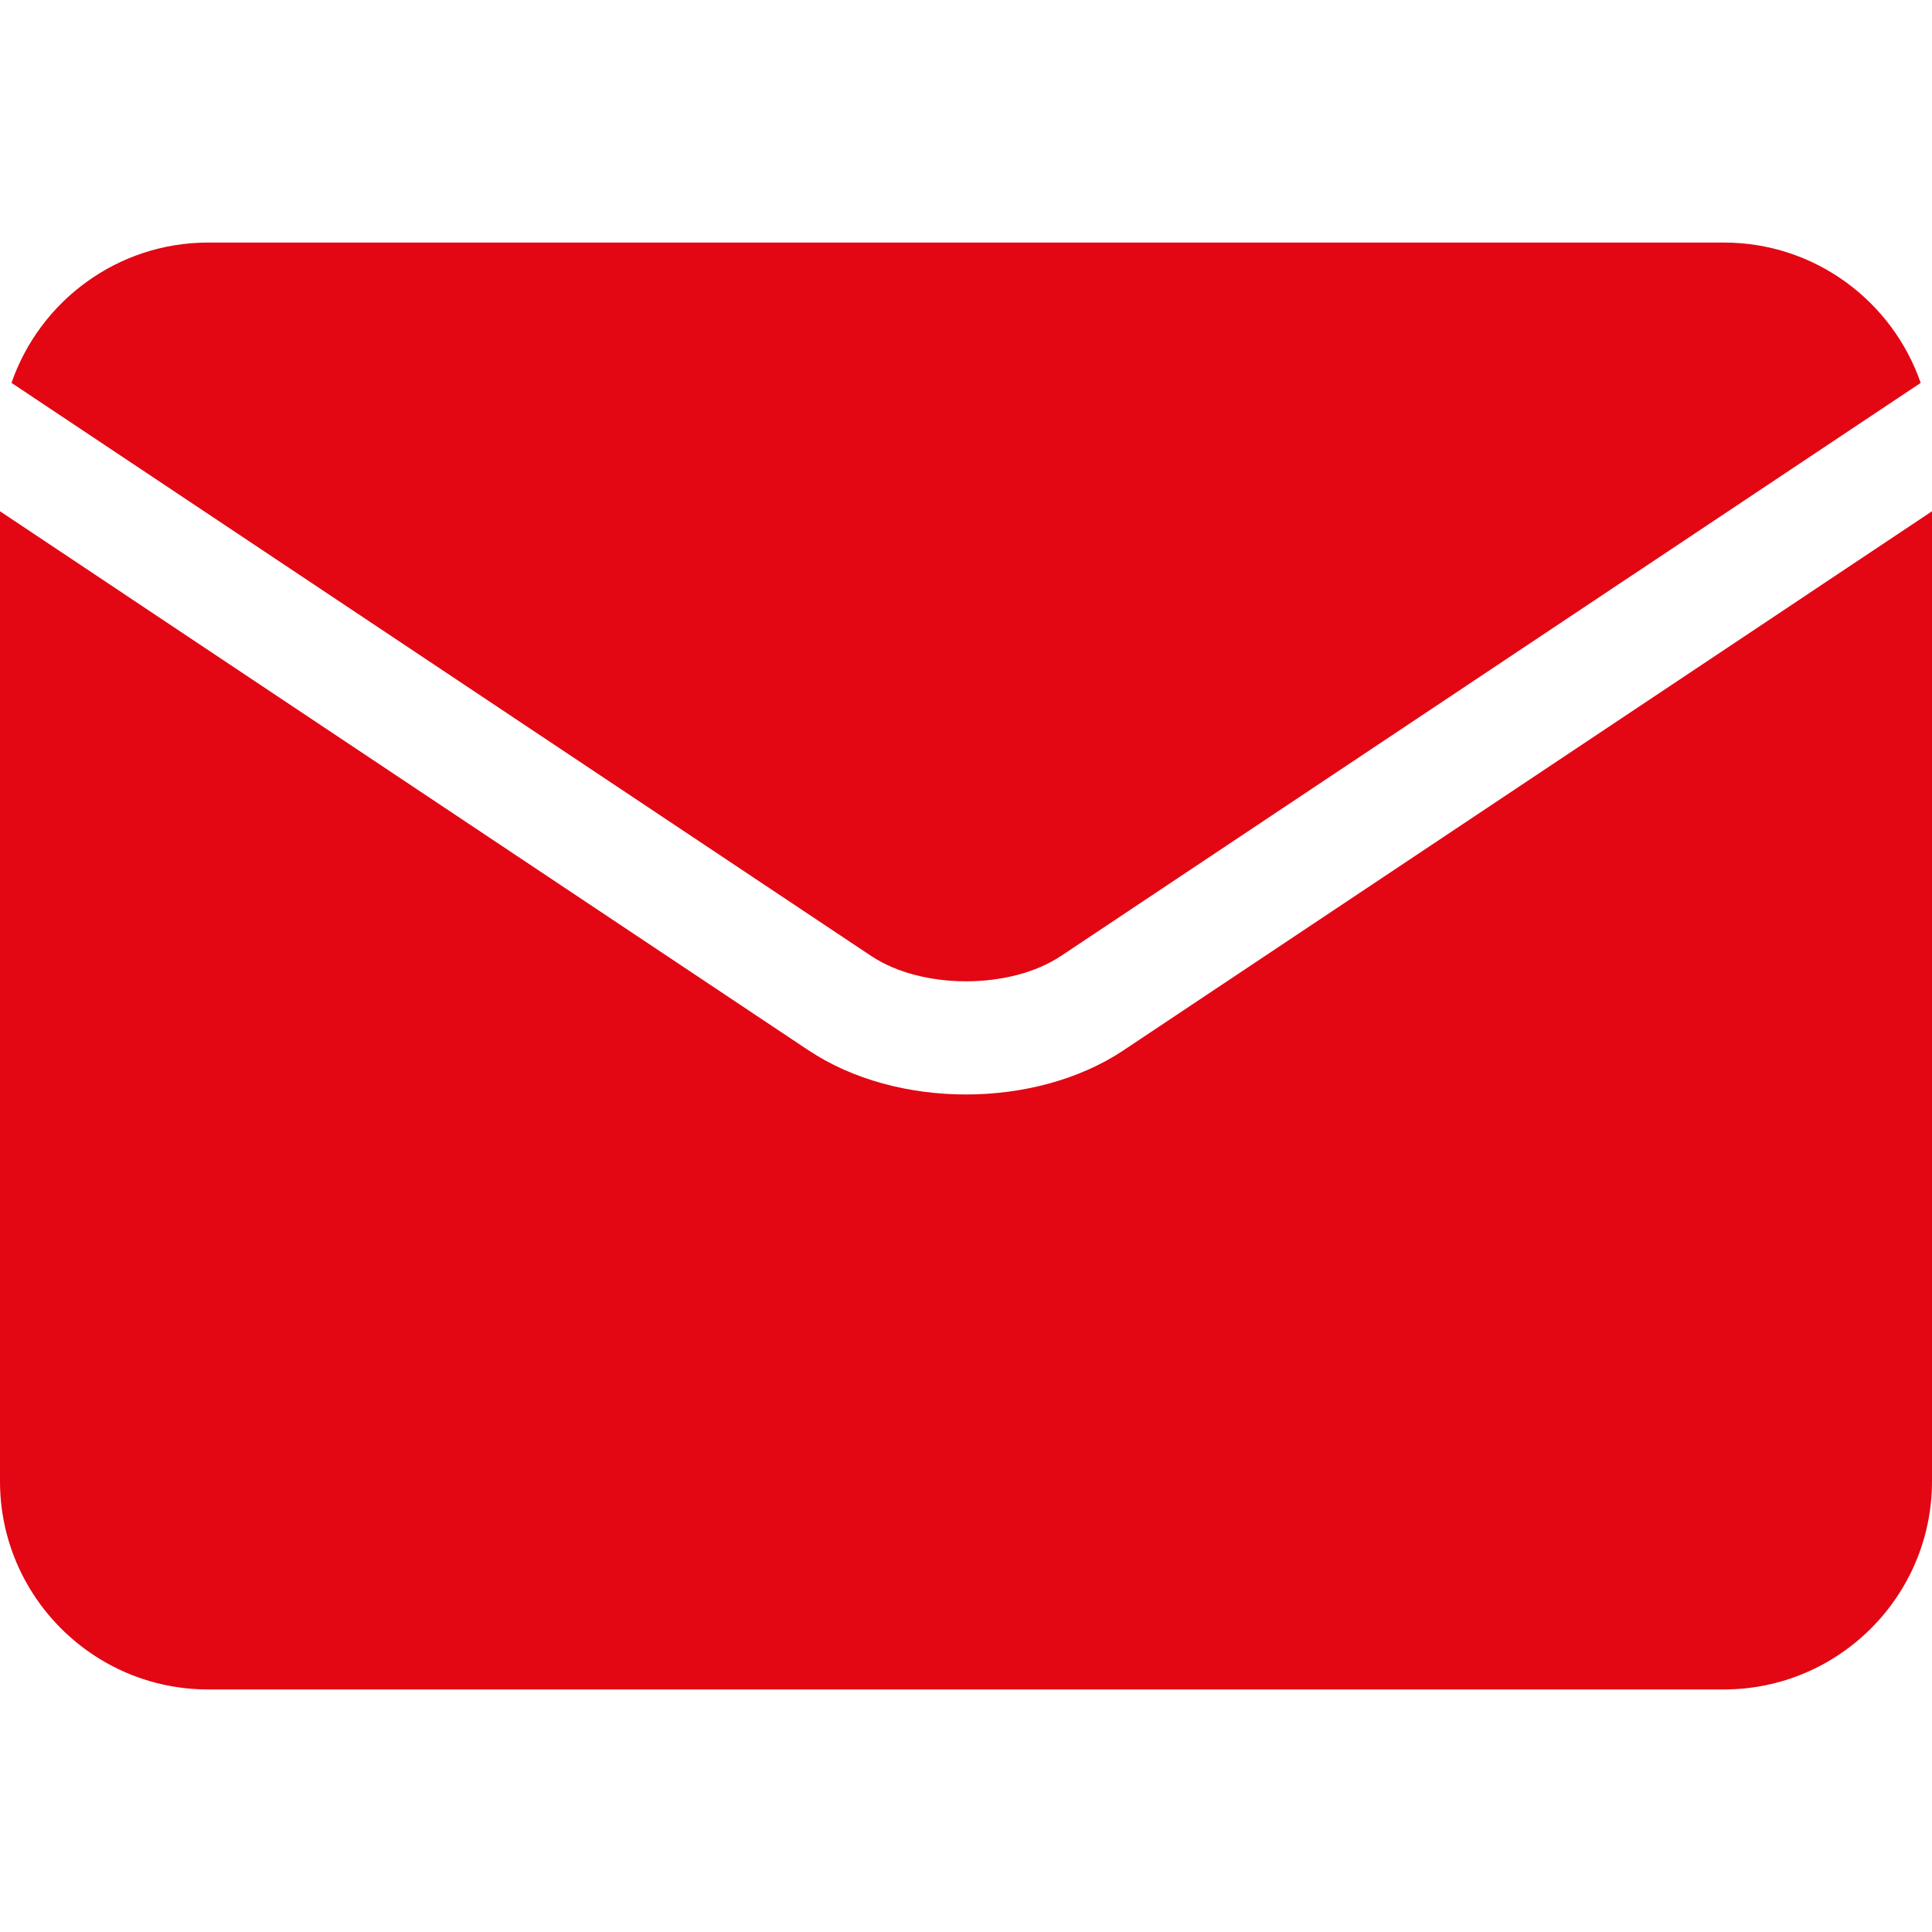 <svg width="22" height="22" viewBox="0 0 22 22" fill="none" xmlns="http://www.w3.org/2000/svg">
<g clip-path="url(#clip0_62_299)">
<path d="M9.923 10.887C10.497 11.27 11.505 11.27 12.079 10.887C12.08 10.887 12.08 10.887 12.08 10.887L21.871 4.36C21.55 3.431 20.667 2.762 19.631 2.762H2.371C1.335 2.762 0.452 3.431 0.131 4.36L9.922 10.887C9.922 10.887 9.922 10.887 9.923 10.887Z" fill="#E30613"/>
<path d="M12.794 11.96C12.794 11.96 12.794 11.96 12.794 11.96C12.291 12.295 11.645 12.463 11 12.463C10.355 12.463 9.709 12.295 9.207 11.96C9.206 11.96 9.206 11.96 9.206 11.96L0 5.822V16.868C0 18.175 1.063 19.238 2.37 19.238H19.63C20.937 19.238 22 18.175 22 16.868V5.822L12.794 11.96Z" fill="#E30613"/>
</g>
<defs>
<clipPath id="clip0_62_299">
<rect width="22" height="22" fill="white"/>
</clipPath>
</defs>
</svg>
